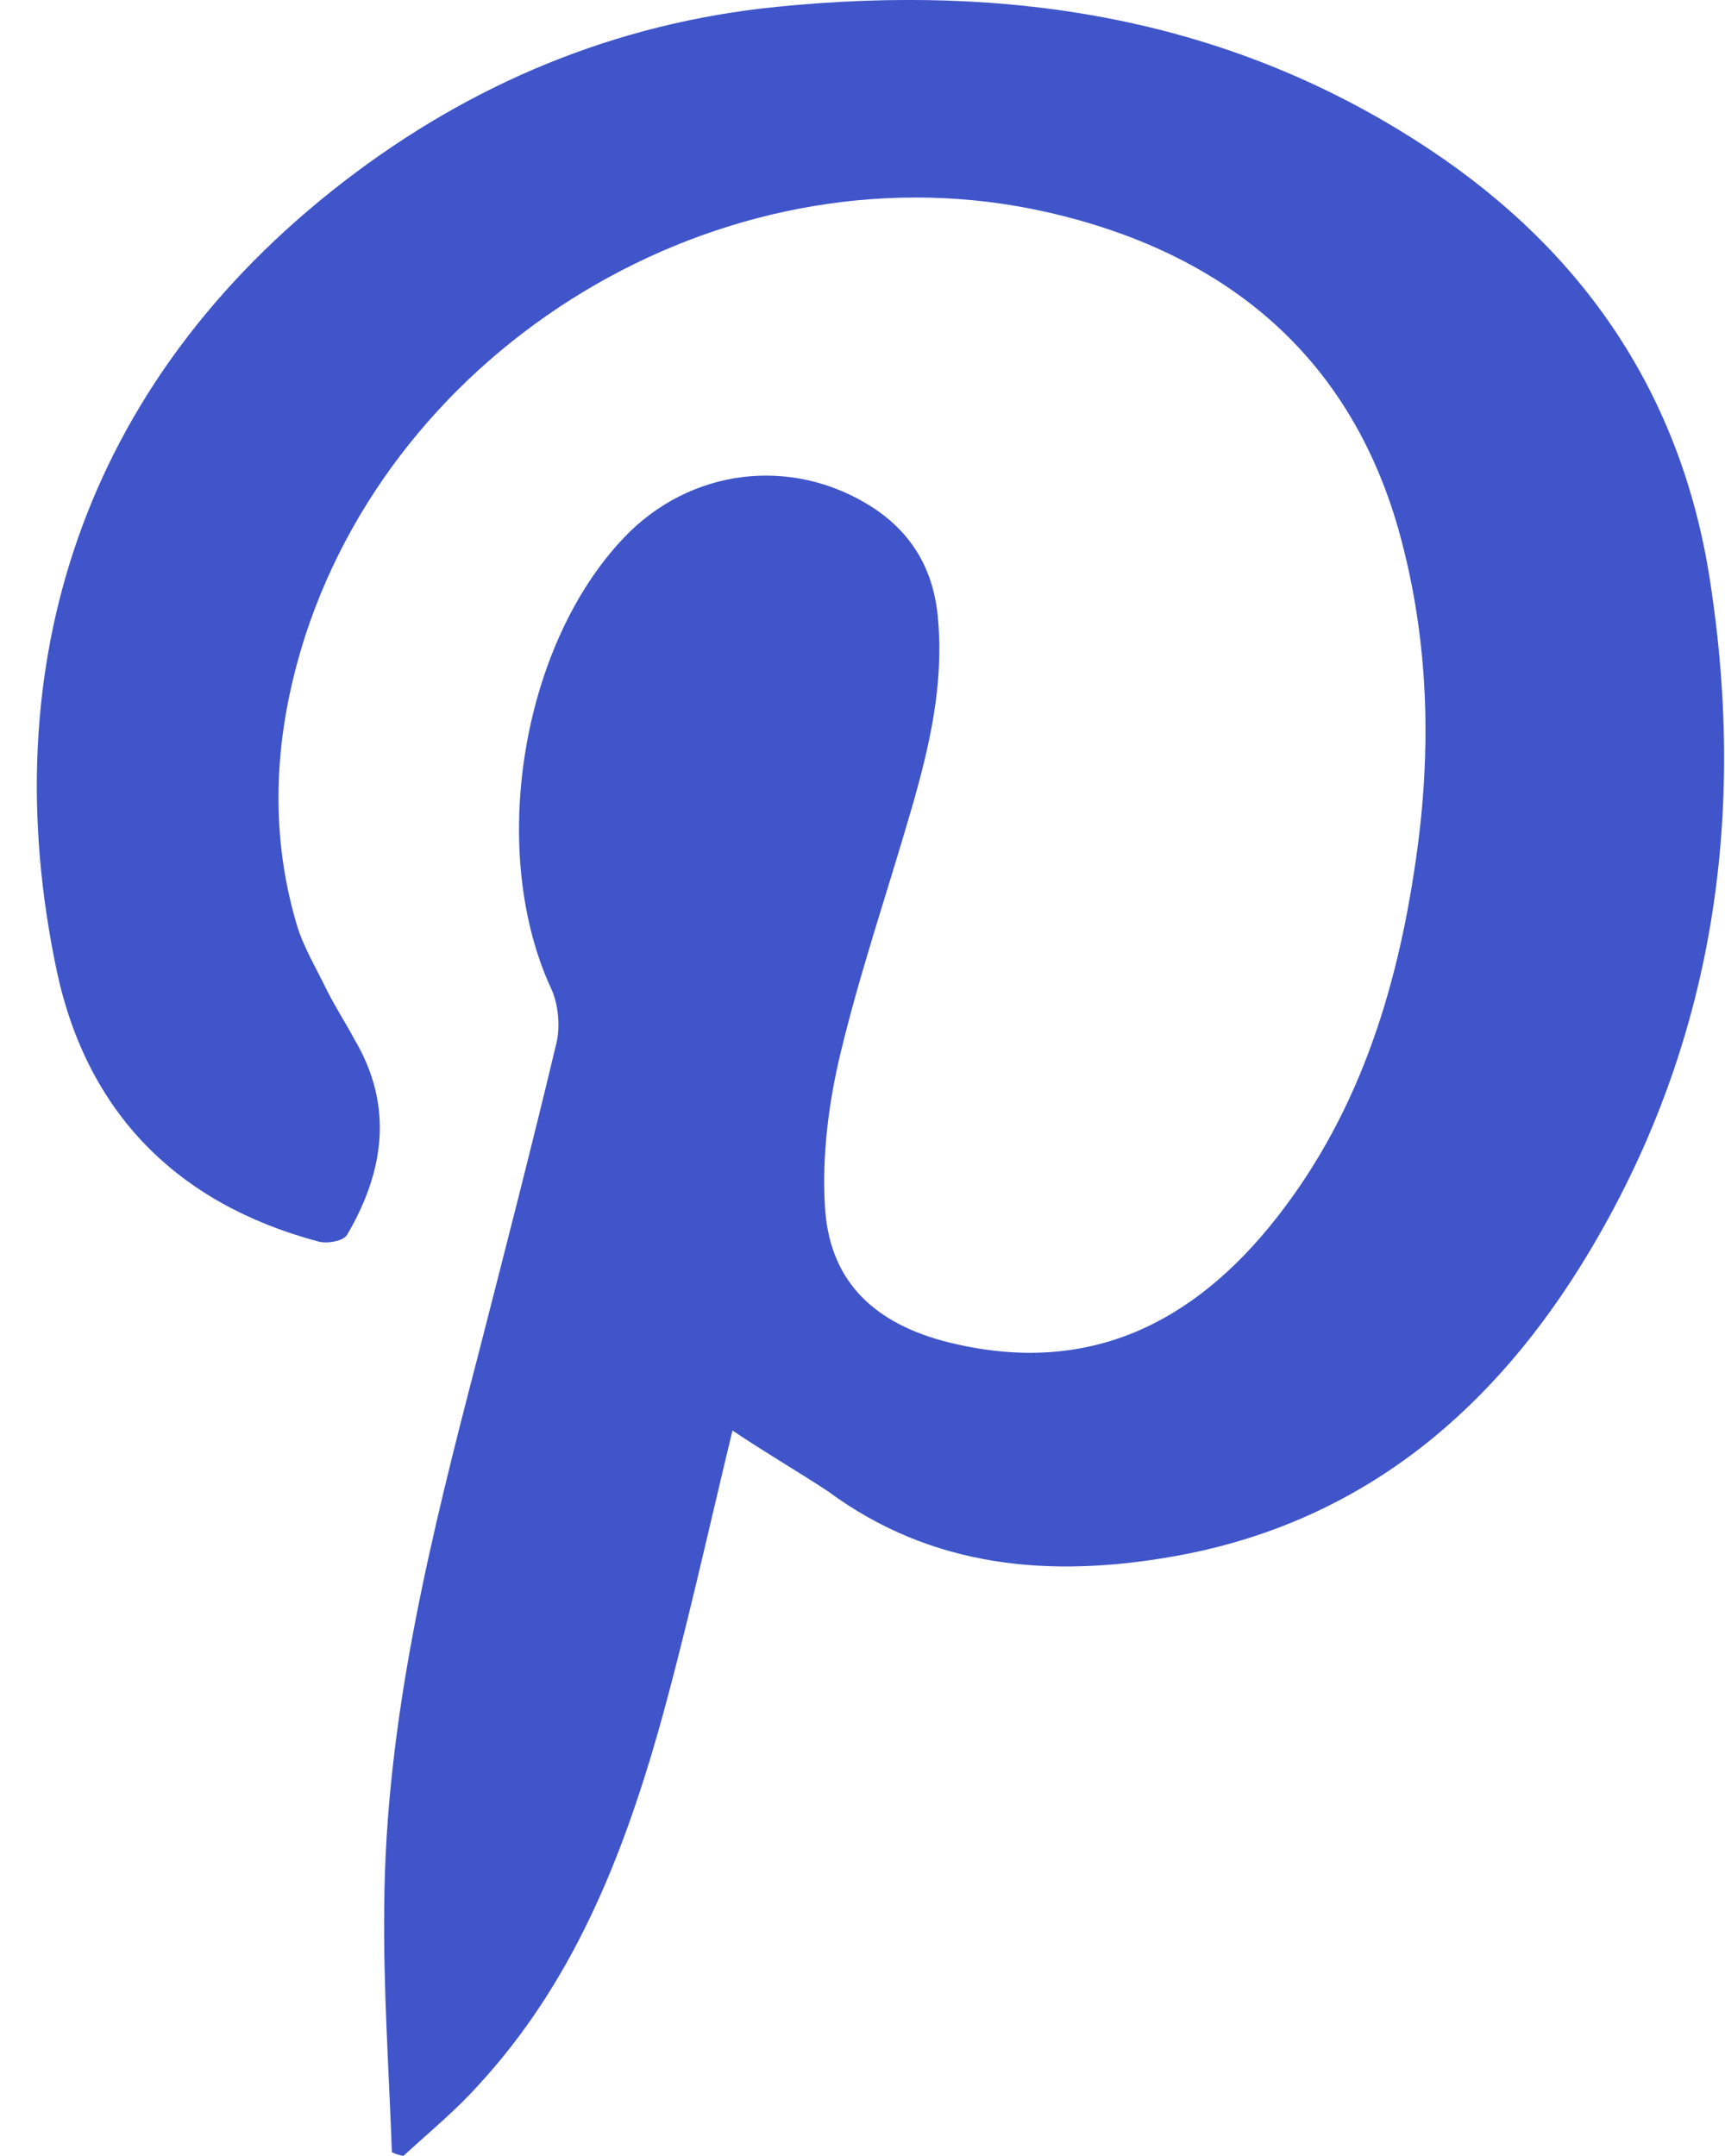 <svg width="16" height="20" viewBox="0 0 16 20" fill="none" xmlns="http://www.w3.org/2000/svg">
<path d="M6.794 13.27C6.565 14.218 6.362 15.148 6.106 16.06C5.762 17.262 5.303 18.403 4.438 19.342C4.226 19.579 3.979 19.781 3.741 20C3.705 19.991 3.67 19.983 3.635 19.965C3.608 19.21 3.555 18.456 3.564 17.701C3.573 15.946 3.997 14.253 4.438 12.559C4.685 11.594 4.932 10.638 5.162 9.672C5.197 9.523 5.179 9.322 5.117 9.181C4.526 7.918 4.826 5.996 5.788 4.987C6.397 4.346 7.342 4.224 8.092 4.706C8.471 4.952 8.666 5.303 8.701 5.75C8.754 6.356 8.621 6.926 8.454 7.505C8.233 8.269 7.977 9.014 7.792 9.787C7.686 10.234 7.624 10.717 7.651 11.182C7.686 11.857 8.074 12.252 8.736 12.436C9.989 12.77 10.978 12.349 11.772 11.383C12.584 10.392 12.955 9.216 13.132 7.979C13.282 6.952 13.255 5.926 12.973 4.917C12.505 3.267 11.331 2.337 9.716 1.969C6.821 1.31 3.741 3.1 2.831 5.899C2.549 6.777 2.487 7.681 2.752 8.576C2.814 8.786 2.937 8.988 3.034 9.19C3.114 9.348 3.211 9.497 3.29 9.646C3.652 10.26 3.564 10.866 3.22 11.454C3.184 11.515 3.026 11.541 2.946 11.515C1.64 11.164 0.81 10.322 0.528 9.014C-0.072 6.18 0.766 3.557 3.184 1.688C4.367 0.775 5.709 0.214 7.2 0.064C9.363 -0.155 11.419 0.161 13.264 1.389C14.703 2.346 15.594 3.671 15.859 5.373C16.212 7.637 15.877 9.795 14.65 11.761C13.776 13.156 12.567 14.139 10.89 14.437C9.751 14.639 8.648 14.551 7.677 13.832C7.395 13.647 7.094 13.472 6.794 13.27Z" fill="#3F55C9"/>
</svg>
